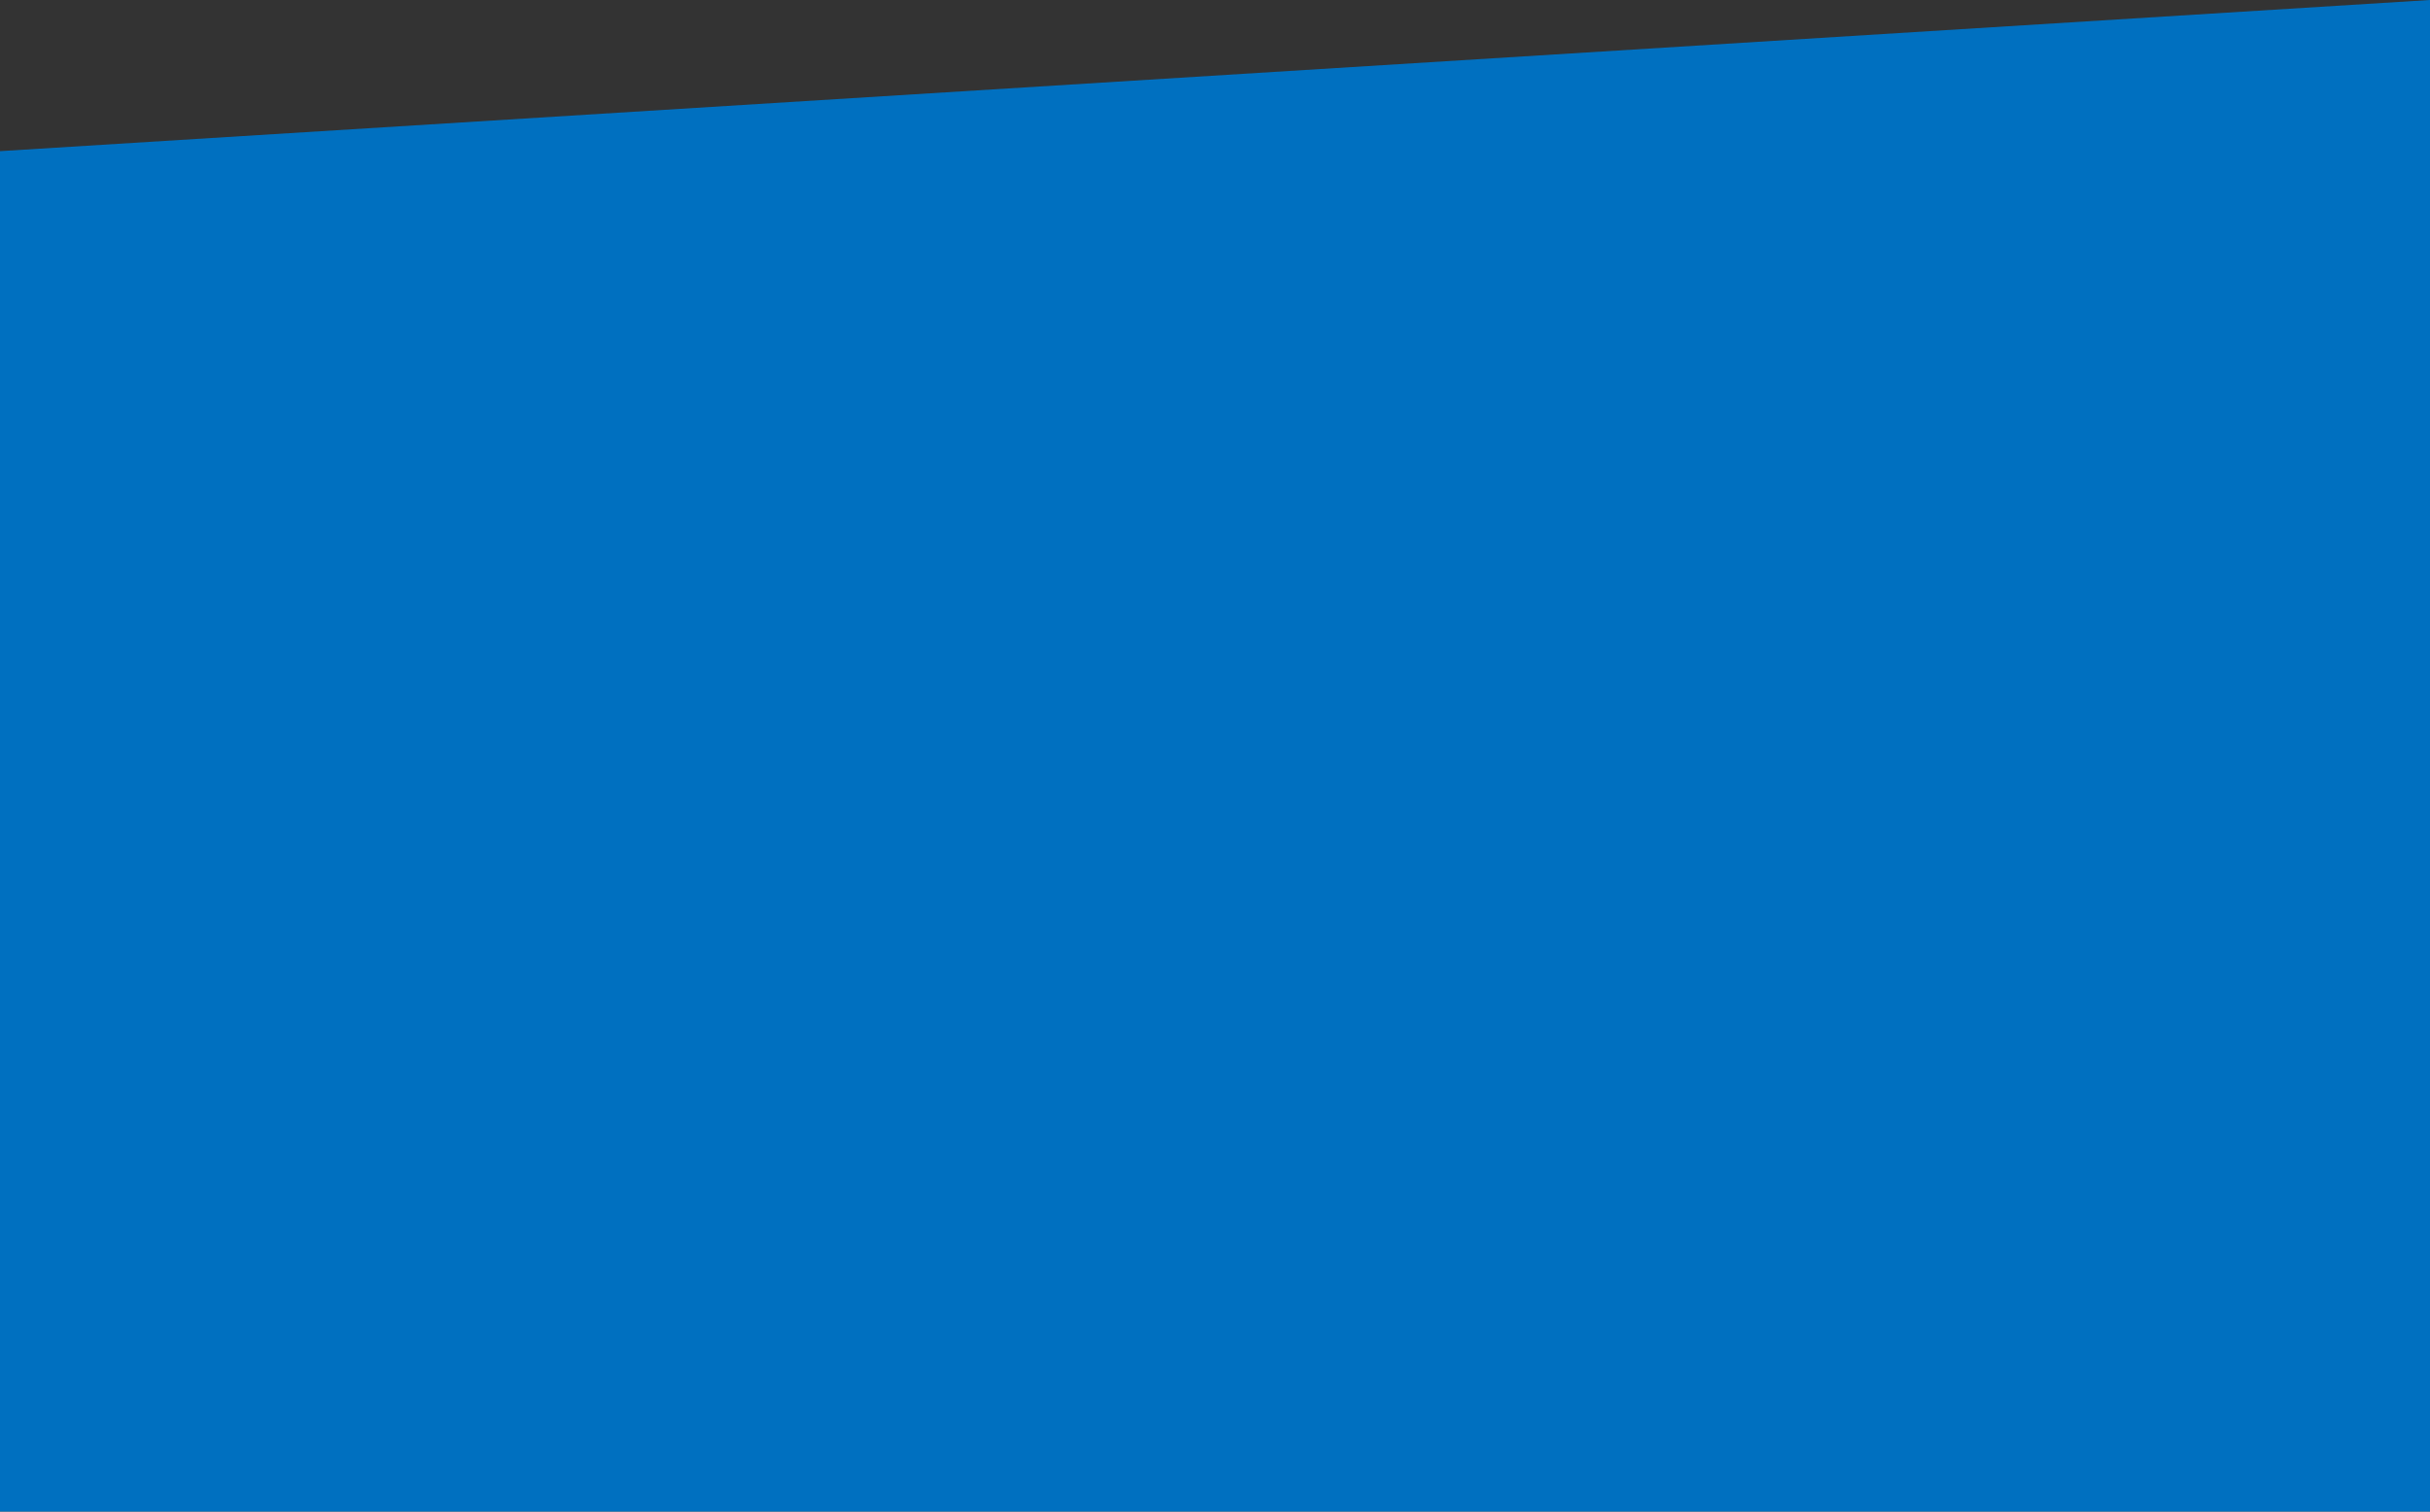 <svg version="1.1" x="0" y="0" width="100%" height="100%" viewBox="0,0,2.684,1.67" xmlns="http://www.w3.org/2000/svg" xmlns:xlink="http://www.w3.org/1999/xlink">
  <rect x="0" y="0" width="2.684" height="1.67" fill="#333333" stroke="none"/>
  <g transform="translate(4.978932172175334e-14 4.978932172175334e-14)">
    <path d="M 2.684 0 L 2.684 1.67 L 0 1.67 L 0 0.167 Z" style="stroke:#ffffff;stroke-width:9.957864344350668e-14;stroke-opacity:1;stroke-linecap:round;stroke-linejoin:round;fill:#0070c0;fill-opacity:1;fill-rule:nonzero;"/>
  </g>
</svg>